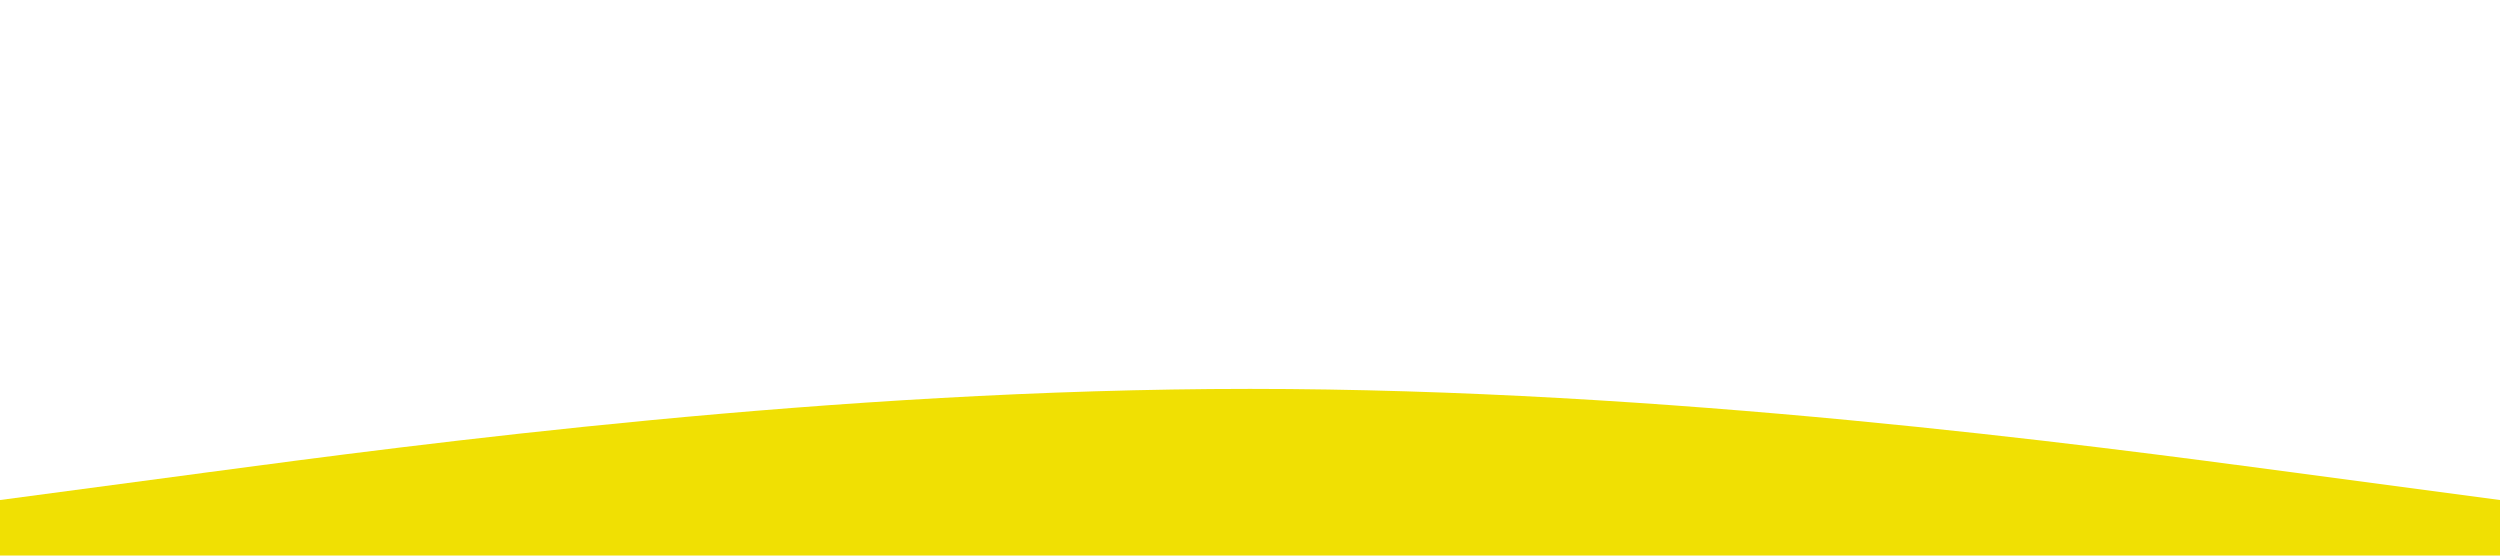 <?xml version="1.0" standalone="no"?><svg xmlns="http://www.w3.org/2000/svg" viewBox="0 0 1440 320"><path fill="#f0e003" fill-opacity="1" d="M0,288L120,272C240,256,480,224,720,224C960,224,1200,256,1320,272L1440,288L1440,320L1320,320C1200,320,960,320,720,320C480,320,240,320,120,320L0,320Z"></path></svg>